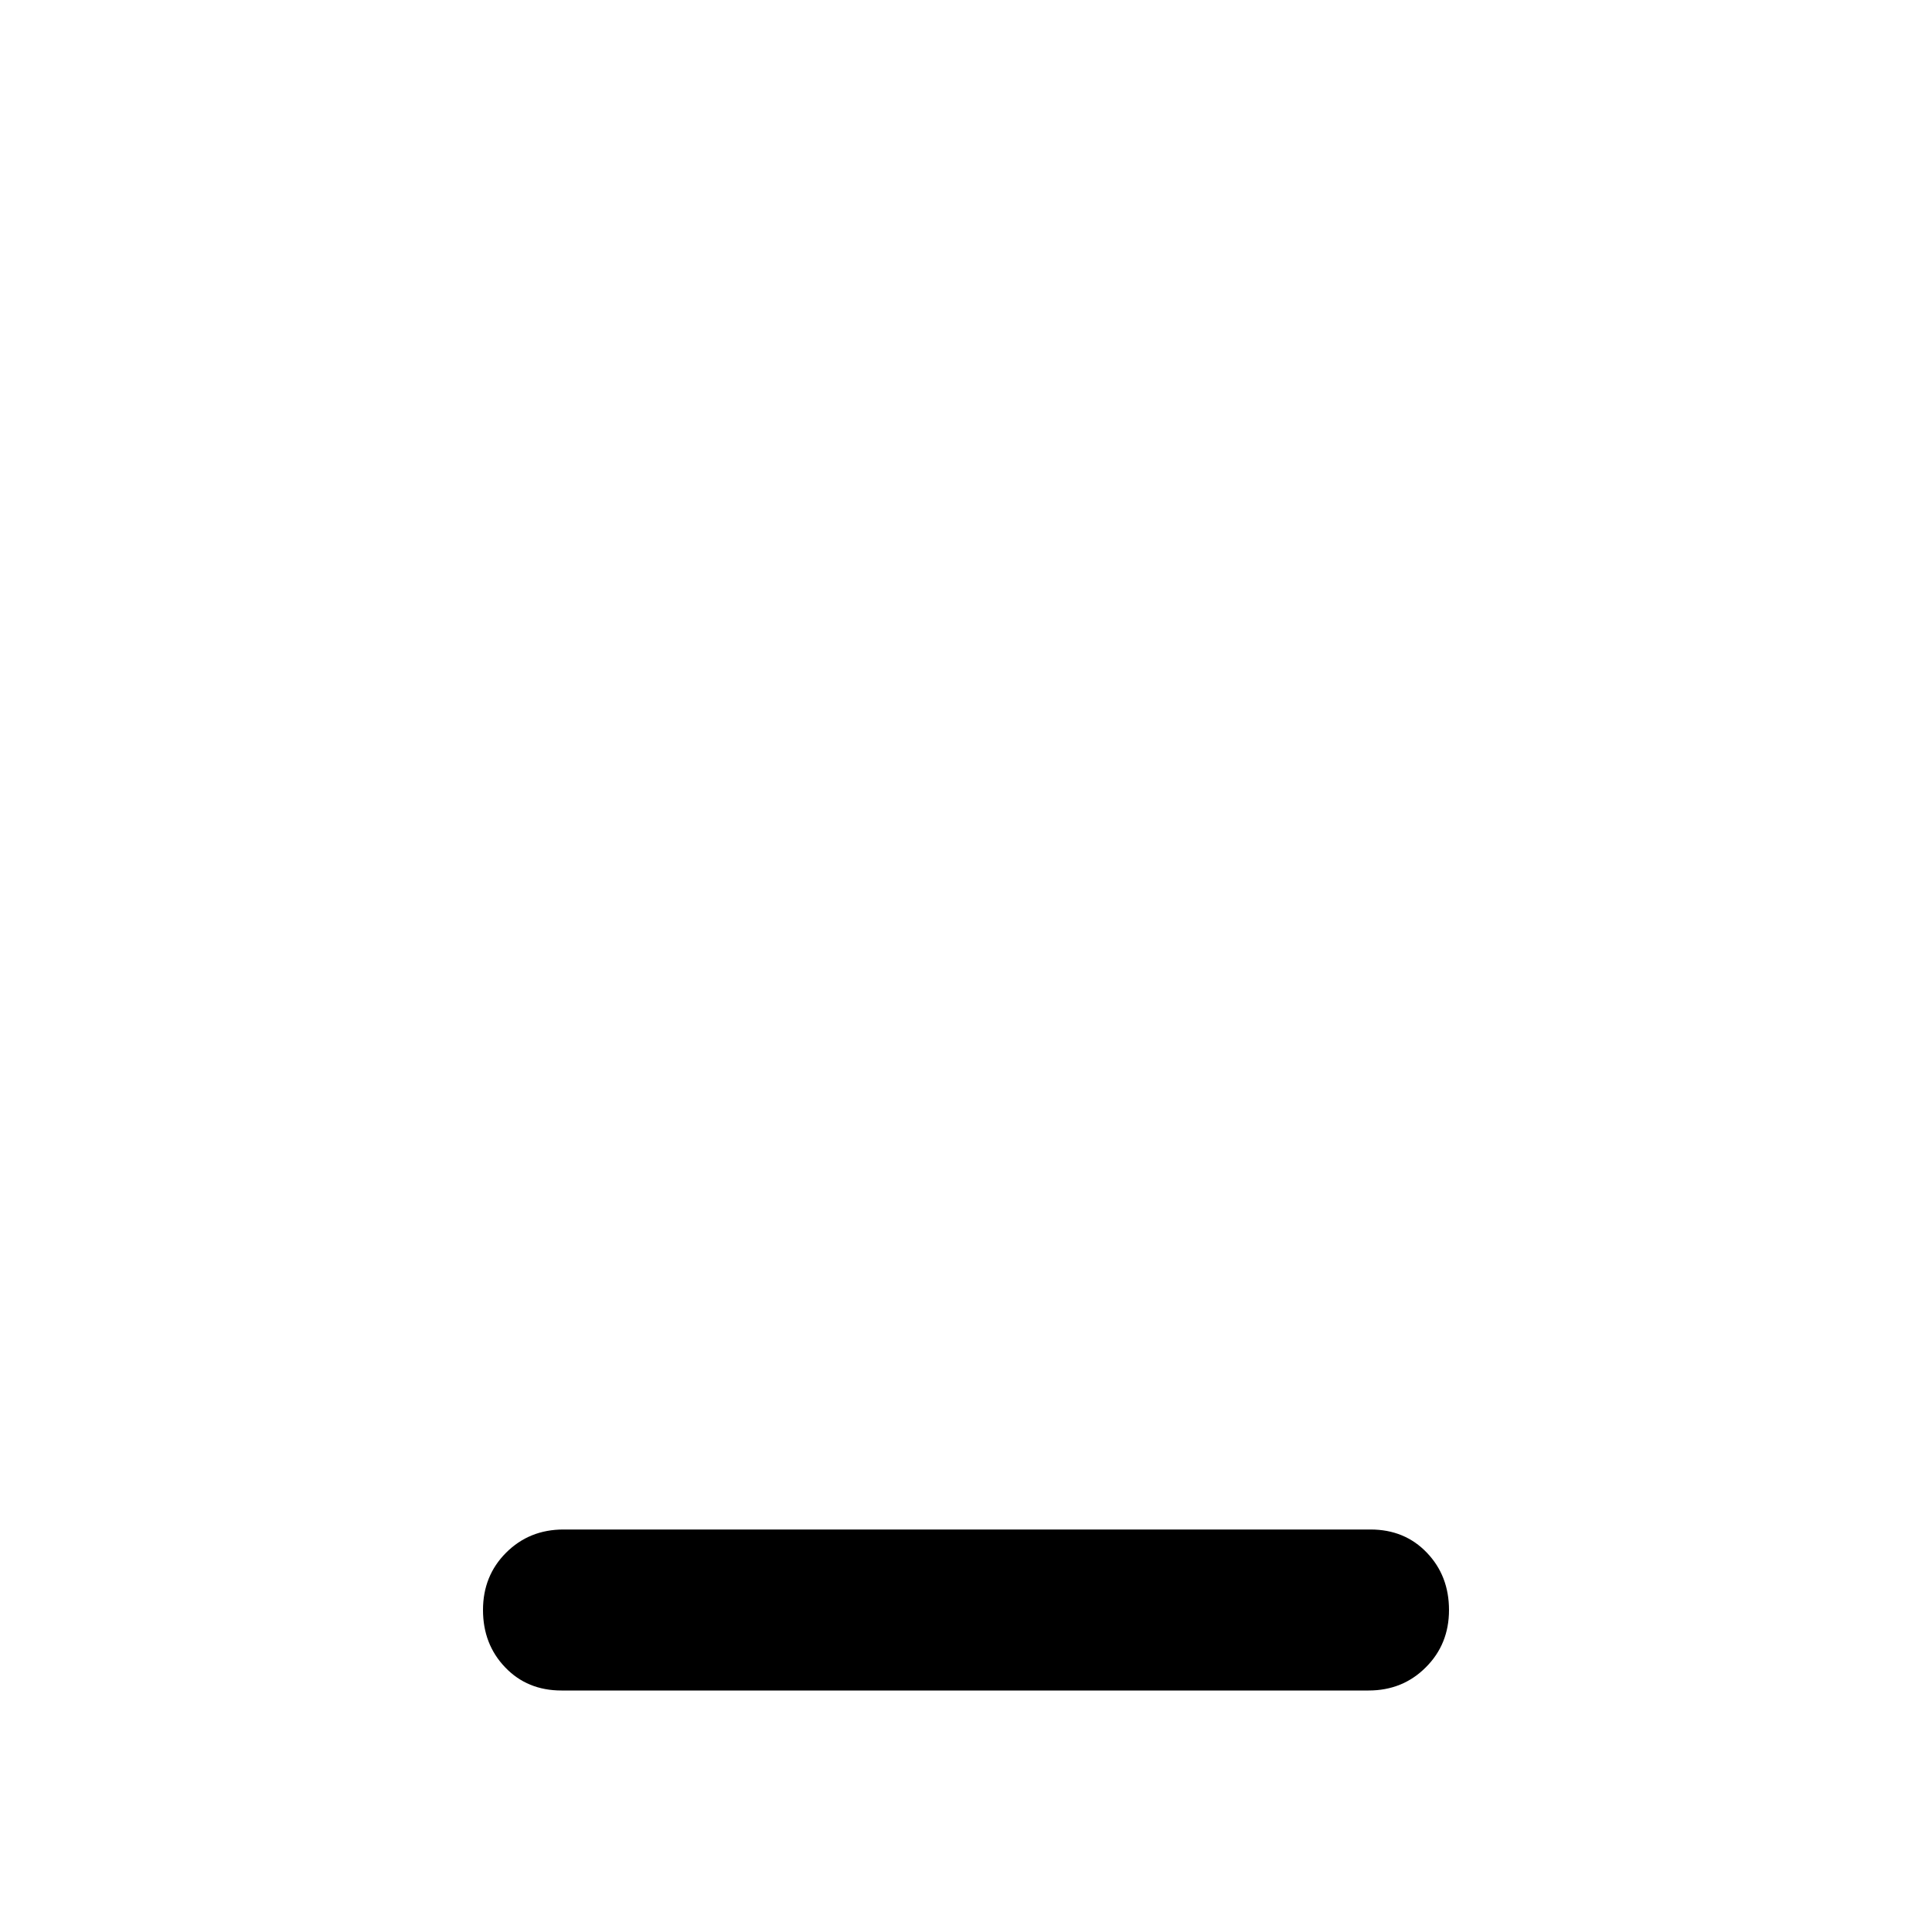 <svg xmlns="http://www.w3.org/2000/svg" height="24" width="24"><path d="M6.975 21Q6.55 21 6.275 20.712Q6 20.425 6 20Q6 19.575 6.287 19.288Q6.575 19 7 19H17.025Q17.45 19 17.725 19.288Q18 19.575 18 20Q18 20.425 17.712 20.712Q17.425 21 17 21Z"/></svg>